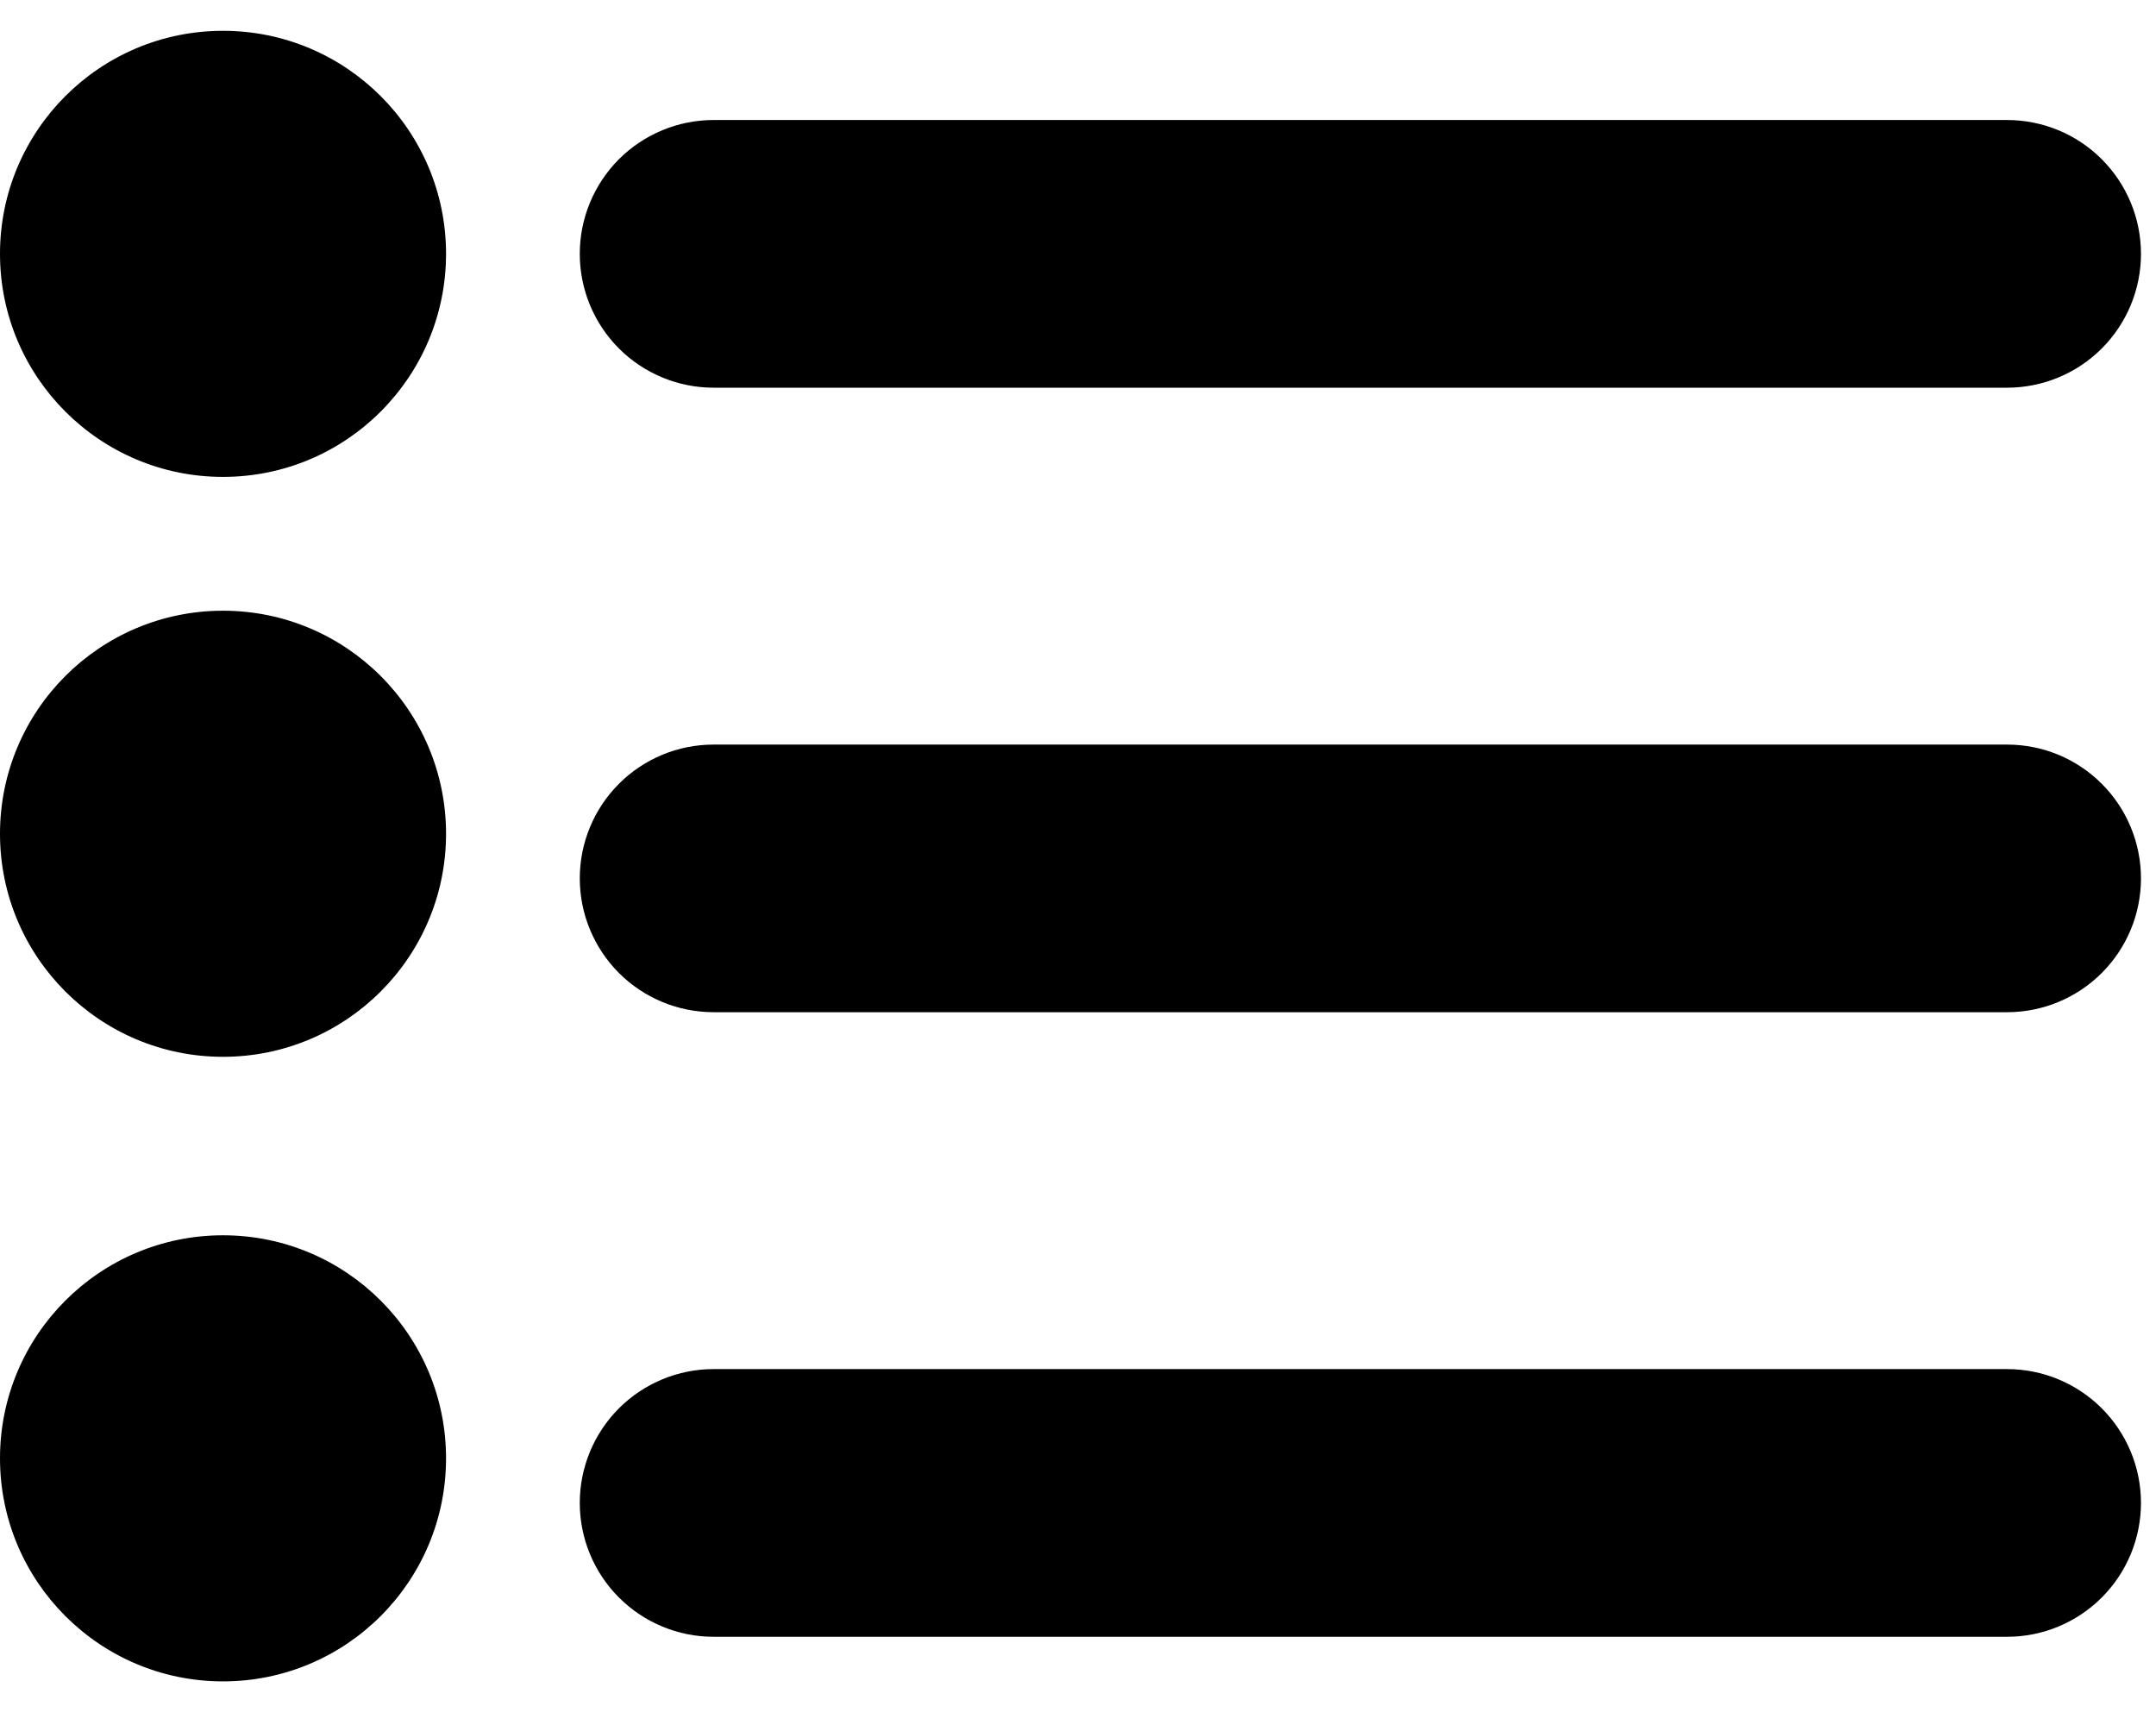 <svg xmlns="http://www.w3.org/2000/svg" viewBox="0 0 35 28">
<path d="M11.584 6.293H32.583C33.159 6.293 33.712 6.064 34.119 5.657C34.527 5.249 34.756 4.697 34.756 4.121C34.756 3.544 34.527 2.992 34.119 2.584C33.712 2.177 33.159 1.948 32.583 1.948H11.584C11.008 1.948 10.456 2.177 10.048 2.584C9.641 2.992 9.412 3.544 9.412 4.121C9.412 4.697 9.641 5.249 10.048 5.657C10.456 6.064 11.008 6.293 11.584 6.293Z"/>
<path d="M32.583 12.086H11.584C11.008 12.086 10.456 12.314 10.048 12.722C9.641 13.129 9.412 13.682 9.412 14.258C9.412 14.834 9.641 15.386 10.048 15.794C10.456 16.201 11.008 16.43 11.584 16.43H32.583C33.159 16.43 33.712 16.201 34.119 15.794C34.527 15.386 34.756 14.834 34.756 14.258C34.756 13.682 34.527 13.129 34.119 12.722C33.712 12.314 33.159 12.086 32.583 12.086Z"/>
<path d="M32.583 22.223H11.584C11.008 22.223 10.456 22.452 10.048 22.859C9.641 23.267 9.412 23.819 9.412 24.395C9.412 24.971 9.641 25.524 10.048 25.931C10.456 26.339 11.008 26.568 11.584 26.568H32.583C33.159 26.568 33.712 26.339 34.119 25.931C34.527 25.524 34.756 24.971 34.756 24.395C34.756 23.819 34.527 23.267 34.119 22.859C33.712 22.452 33.159 22.223 32.583 22.223Z"/>
<path d="M3.62 7.741C5.62 7.741 7.241 6.12 7.241 4.12C7.241 2.121 5.62 0.5 3.62 0.5C1.621 0.5 0 2.121 0 4.12C0 6.12 1.621 7.741 3.62 7.741Z"/>
<path d="M3.62 17.154C5.62 17.154 7.241 15.533 7.241 13.534C7.241 11.534 5.62 9.913 3.62 9.913C1.621 9.913 0 11.534 0 13.534C0 15.533 1.621 17.154 3.62 17.154Z"/>
<path d="M3.62 27.292C5.62 27.292 7.241 25.671 7.241 23.671C7.241 21.672 5.62 20.051 3.62 20.051C1.621 20.051 0 21.672 0 23.671C0 25.671 1.621 27.292 3.62 27.292Z"/>
</svg>
